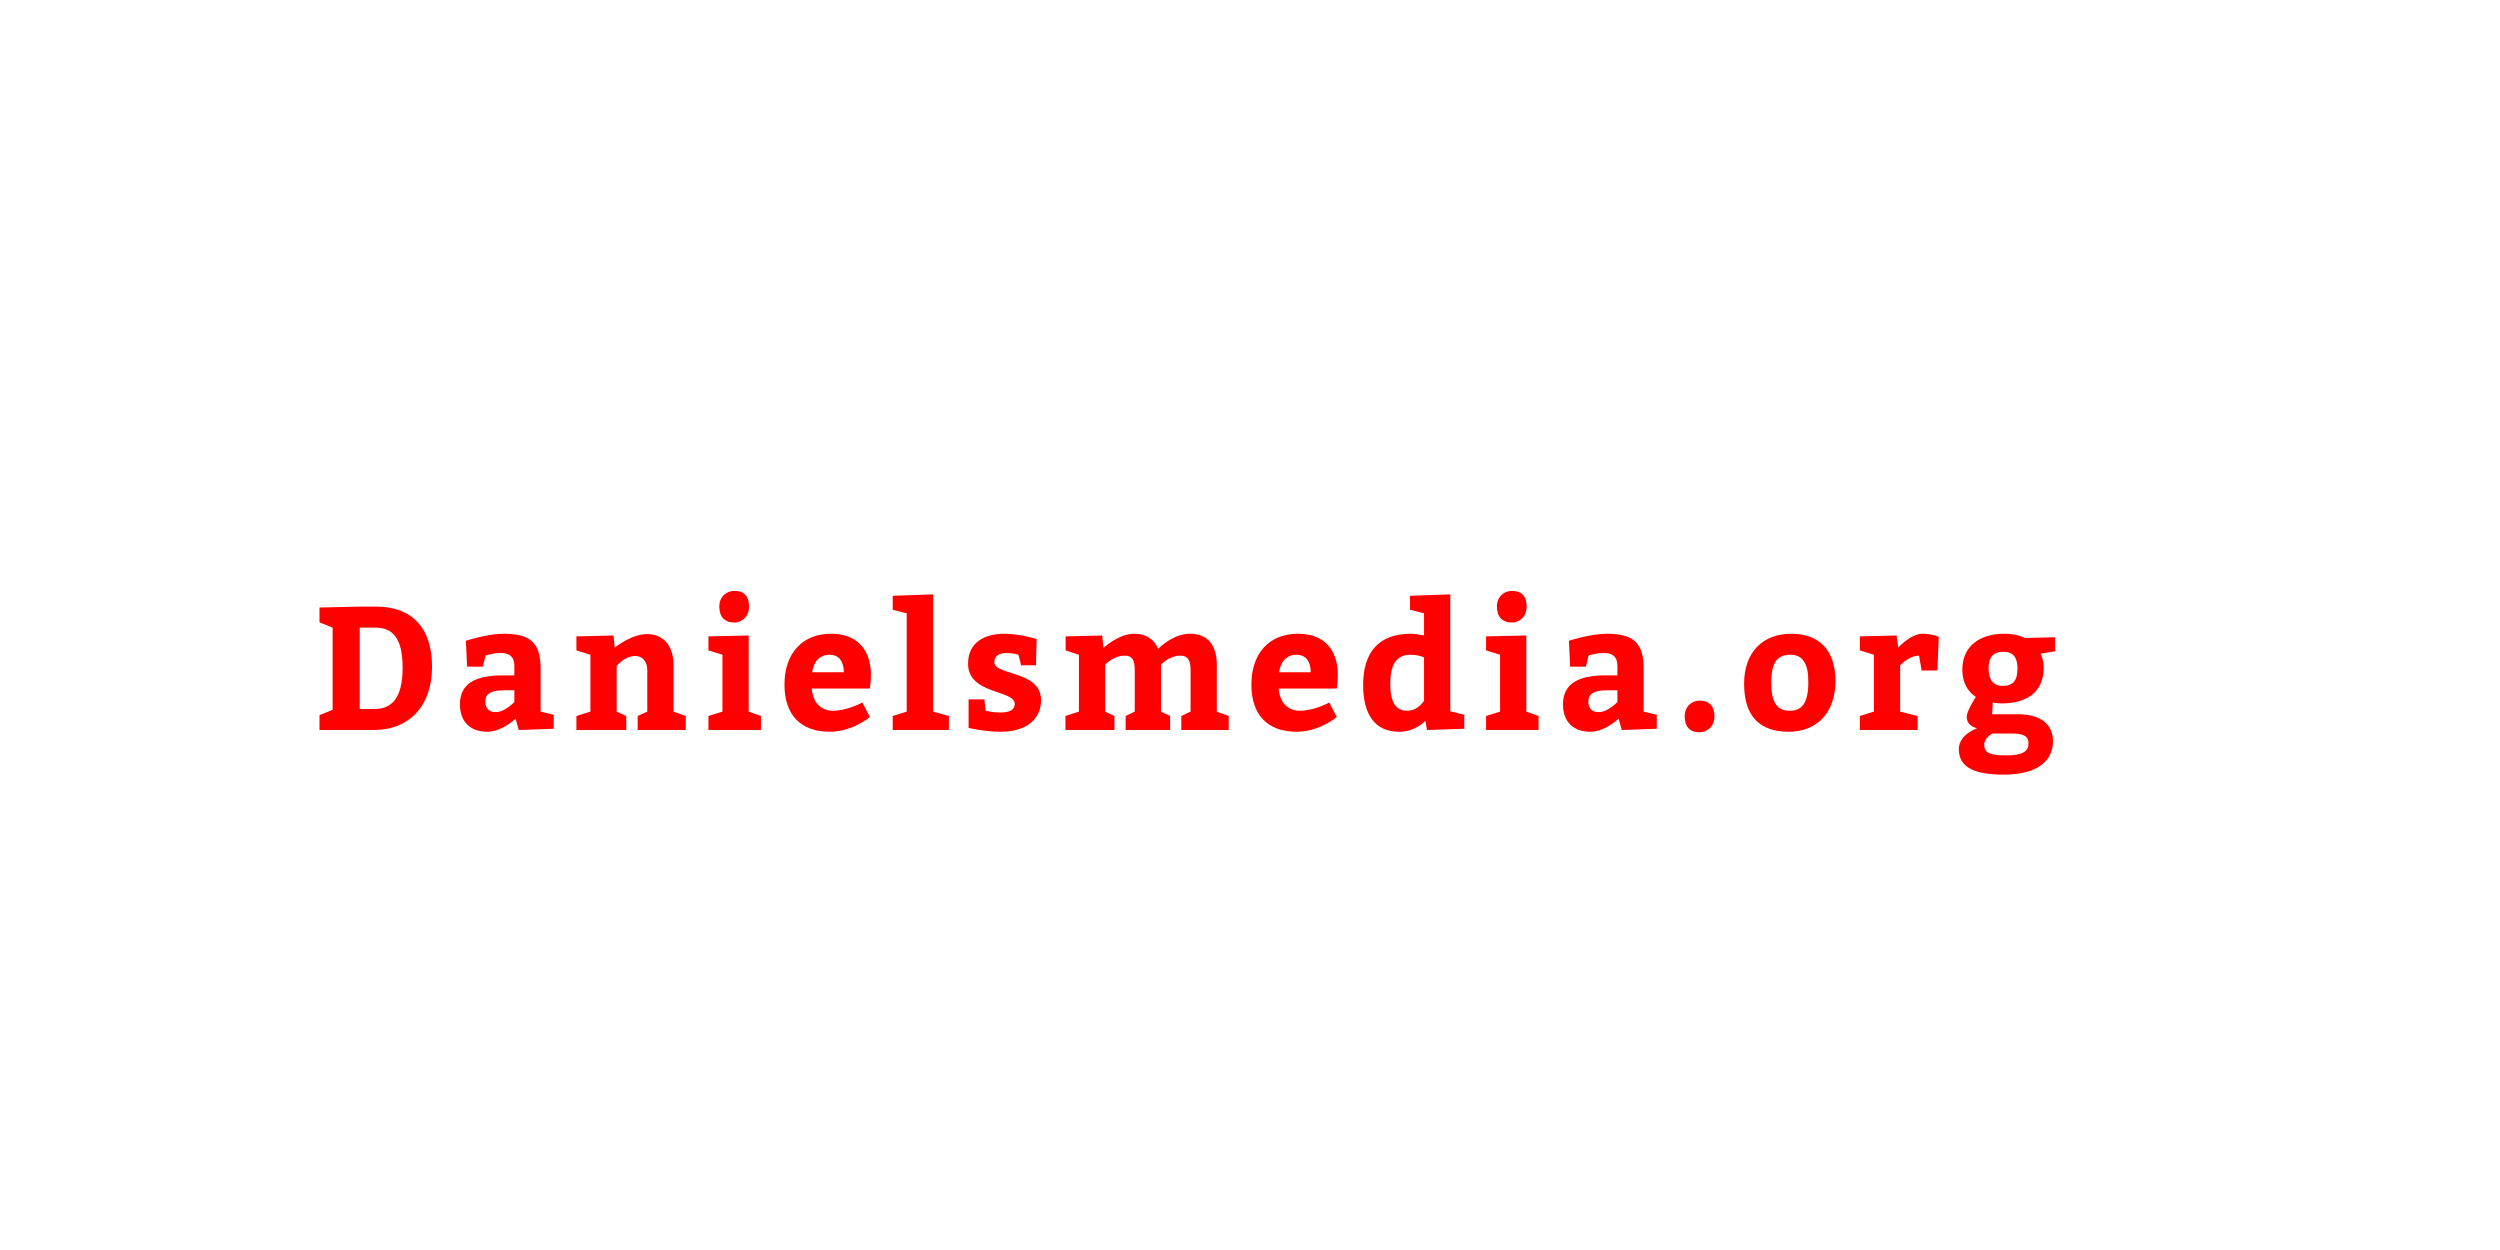 <?xml version="1.0"?>
<svg version="1.1" xmlns="http://www.w3.org/2000/svg" width="400px" height="200px" style="border: dashed 2px #aaa"><path fill="#ff0000" d="M53.22,113.58l0-13.16l-2.1-0.84l0-2.38l6.44-0.14l2.66,0c5.6,0,8.904,3.304,8.904,9.604s-3.64,10.136-9.324,10.136l-8.68,0l0-2.38z M57.56,113.44l2.324,0c2.716,0,4.536-1.596,4.536-6.636c0-4.704-1.596-6.384-4.34-6.384l-2.52,0l0,13.02z M82.998,116.8l-0.504-1.82s-2.156,2.1-4.536,2.1c-2.716,0-4.368-1.596-4.368-4.396c0-3.304,2.492-4.62,6.748-4.62l1.96,0l0-1.54c0-1.428-0.756-2.044-2.156-2.044c-1.428,0-2.464,0.42-2.464,0.42l-0.42,1.764l-2.52,0l-0.196-4.144s3.388-1.12,6.076-1.12c4.256,0,5.88,1.484,5.88,5.544l0,6.916l2.1,0.504l0,2.24z M82.298,110.444l-1.596,0c-2.184,0-3.052,0.56-3.052,1.82c0,1.064,0.588,1.68,1.652,1.68c1.484,0,2.996-1.624,2.996-1.624l0-1.876z M98.161,101.68l0.196,1.932s2.66-2.156,5.152-2.156c2.716,0,4.256,1.932,4.256,4.984l0,7.42l1.96,0.7l0,2.24l-7.7,0l0-2.24l1.54-0.7l0-6.664c0-1.288-0.728-2.24-1.904-2.24c-1.736,0-2.996,1.596-2.996,1.596l0,7.308l1.54,0.7l0,2.24l-7.98,0l0-2.24l2.24-0.7l0-9.1l-2.24-0.7l0-2.24z M115.087,97.06c0-1.596,1.148-2.52,2.408-2.52c1.456,0,2.352,0.756,2.352,2.52c0,1.652-1.204,2.548-2.352,2.548c-1.512,0-2.408-0.896-2.408-2.548z M119.791,113.86l1.96,0.7l0,2.24l-8.4,0l0-2.24l2.24-0.7l0-9.1l-2.24-0.7l0-2.24l6.44-0.14l0,12.18z M139.181,110.164l-9.296,0c0.168,2.24,1.456,3.556,3.388,3.556c2.324,0,4.704-1.316,4.704-1.316l1.204,2.324s-2.8,2.352-6.384,2.352c-4.816,0-7.28-2.8-7.28-7.56c0-4.9,2.772-8.12,7.476-8.12c4.172,0,6.356,2.576,6.356,6.58c0,1.064-0.168,2.1-0.168,2.184z M129.941,107.56l5.068,0c0-1.596-0.672-2.8-2.296-2.8c-1.568,0-2.548,1.148-2.772,2.8z M149.303,113.86l2.52,0.7l0,2.24l-8.988,0l0-2.24l2.24-0.7l0-15.736l-2.24-0.56l0-2.24l6.468-0.224l0,18.76z M157.494,111.9l0.224,1.82s0.98,0.28,2.352,0.28c1.54,0,2.296-0.476,2.296-1.372c0-2.296-7.476-1.456-7.476-6.44c0-3.5,2.8-4.788,5.768-4.788c2.52,0,5.208,0.84,5.208,0.84l-0.112,4.2l-2.38,0l-0.42-1.68s-0.812-0.28-1.932-0.28c-1.204,0-1.932,0.504-1.932,1.428c0,2.268,7.476,1.288,7.476,6.132c0,3.22-2.604,5.04-6.44,5.04c-2.66,0-5.152-0.616-5.152-0.616l0-4.564l2.52,0z M196.596,114.56l0,2.24l-7.588,0l0-2.24l1.484-0.7l0-6.664c0-1.54-0.448-2.296-1.624-2.296c-1.82,0-3.108,1.456-3.108,1.456l0,7.504l1.456,0.7l0,2.24l-7.112,0l0-2.24l1.456-0.7l0-6.664c0-1.54-0.392-2.296-1.596-2.296c-1.82,0-3.136,1.456-3.136,1.456l0,7.504l1.484,0.7l0,2.24l-7.84,0l0-2.24l2.156-0.7l0-9.1l-2.128-0.7l0-2.24l5.852-0.14l0.196,1.988s2.436-2.268,4.9-2.268c1.988,0,3.22,0.924,3.864,2.408c0.476-0.476,2.576-2.408,5.068-2.408c2.94,0,4.312,1.904,4.312,5.04l0,7.42z M213.886,110.164l-9.296,0c0.168,2.24,1.456,3.556,3.388,3.556c2.324,0,4.704-1.316,4.704-1.316l1.204,2.324s-2.8,2.352-6.384,2.352c-4.816,0-7.28-2.8-7.28-7.56c0-4.9,2.772-8.12,7.476-8.12c4.172,0,6.356,2.576,6.356,6.58c0,1.064-0.168,2.1-0.168,2.184z M204.646,107.56l5.068,0c0-1.596-0.672-2.8-2.296-2.8c-1.568,0-2.548,1.148-2.772,2.8z M228.321,116.8l-0.252-1.484c-0.392,0.392-1.82,1.764-4.228,1.764c-3.92,0-5.74-2.856-5.74-7.476c0-5.264,2.52-8.204,7.644-8.204c0.672,0,1.484,0.14,2.1,0.28l0-3.556l-2.24-0.56l0-2.24l6.44-0.224l0,18.704l2.24,0.56l0,2.24z M227.845,112.124l0-6.944c-0.532-0.252-1.372-0.42-2.184-0.42c-2.38,0-3.22,1.82-3.22,4.62c0,2.828,0.784,4.34,2.688,4.34c1.792,0,2.716-1.596,2.716-1.596z M239.507,97.06c0-1.596,1.148-2.52,2.408-2.52c1.456,0,2.352,0.756,2.352,2.52c0,1.652-1.204,2.548-2.352,2.548c-1.512,0-2.408-0.896-2.408-2.548z M244.211,113.86l1.96,0.7l0,2.24l-8.4,0l0-2.24l2.24-0.7l0-9.1l-2.24-0.7l0-2.24l6.44-0.14l0,12.18z M259.485,116.8l-0.504-1.82s-2.156,2.1-4.536,2.1c-2.716,0-4.368-1.596-4.368-4.396c0-3.304,2.492-4.62,6.748-4.62l1.96,0l0-1.54c0-1.428-0.756-2.044-2.156-2.044c-1.428,0-2.464,0.42-2.464,0.42l-0.42,1.764l-2.52,0l-0.196-4.144s3.388-1.12,6.076-1.12c4.256,0,5.88,1.484,5.88,5.544l0,6.916l2.1,0.504l0,2.24z M258.785,110.444l-1.596,0c-2.184,0-3.052,0.56-3.052,1.82c0,1.064,0.588,1.68,1.652,1.68c1.484,0,2.996-1.624,2.996-1.624l0-1.876z M269.551,114.616c0-1.596,1.148-2.52,2.408-2.52c1.54,0,2.352,0.924,2.352,2.52c0,1.624-1.148,2.548-2.408,2.548c-1.54,0-2.352-0.924-2.352-2.548z M286.618,101.4c4.536,0,7.056,2.744,7.056,7.56c0,5.04-2.94,8.12-7.476,8.12c-4.564,0-7.14-2.38-7.14-7.7c0-5.04,2.996-7.98,7.56-7.98z M286.478,104.76c-2.044,0-3.08,1.12-3.08,4.48c0,3.08,0.896,4.48,2.94,4.48c2.016,0,2.996-1.26,2.996-4.62c0-2.856-0.84-4.34-2.856-4.34z M303.46,101.68l0.252,1.932s2.016-2.212,3.892-2.212c1.54,0,2.604,0.504,2.604,0.504l-0.224,5.376l-2.52,0l-0.42-2.38c-1.624,0-3.024,1.568-3.024,1.568l0,7.392l2.8,0.7l0,2.24l-9.24,0l0-2.24l2.24-0.7l0-9.1l-2.24-0.7l0-2.24z M318.734,114.28l4.144,0c3.556,0,5.6,1.54,5.6,4.34c0,3.08-2.464,5.32-7.84,5.32c-4.396,0-7.224-0.98-7.224-4.06c0-2.408,2.94-3.36,2.94-3.36s-1.68-0.252-1.68-1.848c0-0.812,1.12-2.632,1.456-3.164c-0.672-0.448-2.156-1.652-2.156-4.368c0-3.836,2.884-5.74,6.72-5.74c1.624,0,2.772,0.42,3.304,0.672l4.816-0.112l0,2.24l-2.296,0.392c0.056,0.252,0.476,1.008,0.476,2.212c0,4.06-2.856,5.74-6.72,5.74c-0.756,0-1.316-0.14-1.428-0.14z M320.554,104.284c-1.68,0-2.38,0.896-2.38,2.66c0,1.68,0.644,2.8,2.24,2.8c1.764,0,2.38-0.924,2.38-2.8c0-1.764-0.7-2.66-2.24-2.66z M321.758,117.36l-2.94,0s-1.344,0.616-1.344,1.82c0,1.4,1.204,1.68,3.5,1.68c2.52,0,3.584-0.56,3.584-1.904c0-1.26-0.924-1.596-2.8-1.596z"/><path fill="#ff0000" d=""/></svg>
